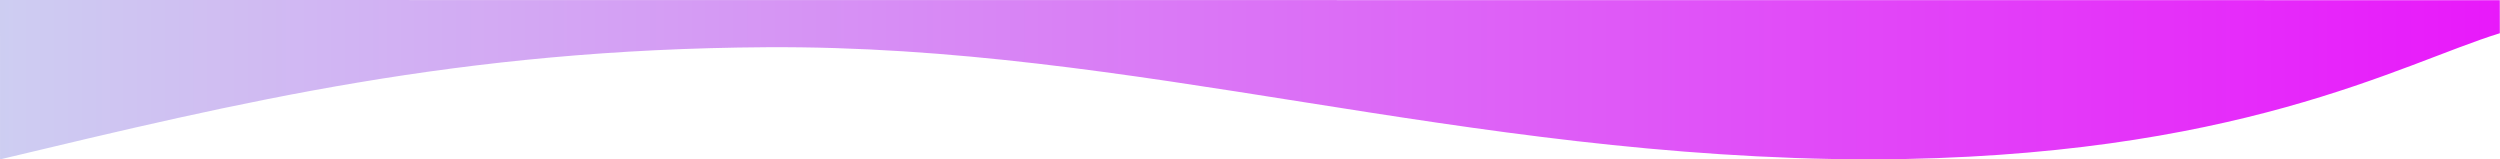 <?xml version="1.0" encoding="UTF-8" standalone="no"?>
<!-- Created with Inkscape (http://www.inkscape.org/) -->

<svg
   width="210.098mm"
   height="13.394mm"
   viewBox="0 0 210.098 13.394"
   version="1.1"
   id="svg5"
   inkscape:version="1.2.2 (732a01da63, 2022-12-09)"
   sodipodi:docname="line2.svg"
   xmlns:inkscape="http://www.inkscape.org/namespaces/inkscape"
   xmlns:sodipodi="http://sodipodi.sourceforge.net/DTD/sodipodi-0.dtd"
   xmlns:xlink="http://www.w3.org/1999/xlink"
   xmlns="http://www.w3.org/2000/svg"
   xmlns:svg="http://www.w3.org/2000/svg">
  <sodipodi:namedview
     id="namedview7"
     pagecolor="#ffffff"
     bordercolor="#000000"
     borderopacity="0.25"
     inkscape:showpageshadow="2"
     inkscape:pageopacity="0.0"
     inkscape:pagecheckerboard="0"
     inkscape:deskcolor="#d1d1d1"
     inkscape:document-units="mm"
     showgrid="false"
     inkscape:zoom="0.70710678"
     inkscape:cx="306.88434"
     inkscape:cy="283.54982"
     inkscape:window-width="1920"
     inkscape:window-height="991"
     inkscape:window-x="-9"
     inkscape:window-y="1341"
     inkscape:window-maximized="1"
     inkscape:current-layer="layer1" />
  <defs
     id="defs2">
    <linearGradient
       inkscape:collect="always"
       id="linearGradient19110">
      <stop
         style="stop-color:#c8c8f0;stop-opacity:0.902;"
         offset="0"
         id="stop19106" />
      <stop
         style="stop-color:#e6e6fa;stop-opacity:0.902;"
         offset="1"
         id="stop19108" />
    </linearGradient>
    <linearGradient
       inkscape:collect="always"
       id="linearGradient16035">
      <stop
         style="stop-color:#c8c8f0;stop-opacity:0.902;"
         offset="0"
         id="stop16033" />
      <stop
         style="stop-color:#e600fa;stop-opacity:0.902;"
         offset="1"
         id="stop16031" />
    </linearGradient>
    <linearGradient
       inkscape:collect="always"
       xlink:href="#linearGradient16035"
       id="linearGradient16037"
       x1="0.063"
       y1="166.944"
       x2="210.161"
       y2="166.944"
       gradientUnits="userSpaceOnUse" />
    <linearGradient
       inkscape:collect="always"
       xlink:href="#linearGradient19110"
       id="linearGradient19112"
       x1="0.063"
       y1="166.944"
       x2="210.161"
       y2="166.944"
       gradientUnits="userSpaceOnUse" />
  </defs>
  <g
     inkscape:label="Warstwa 1"
     inkscape:groupmode="layer"
     id="layer1"
     transform="translate(-0.063,-160.247)">
    <path
       style="fill:url(#linearGradient16037);fill-opacity:1;stroke:url(#linearGradient19112);stroke-width:0;stroke-linecap:round;stroke-linejoin:bevel;stroke-miterlimit:2.2;stroke-dasharray:none;stroke-opacity:1"
       d="m 0.066,173.642 c 20.202,-4.816 38.549,-9.264 64.402,-9.426 31.171,-0.195 58.223,9.34 92.802,9.429 30.819,-0.118 44.569,-8.045 52.876,-10.606 l -0.002,-2.777 -210.081,-0.015 z"
       id="path337"
       sodipodi:nodetypes="csccccc" />
  </g>
</svg>

